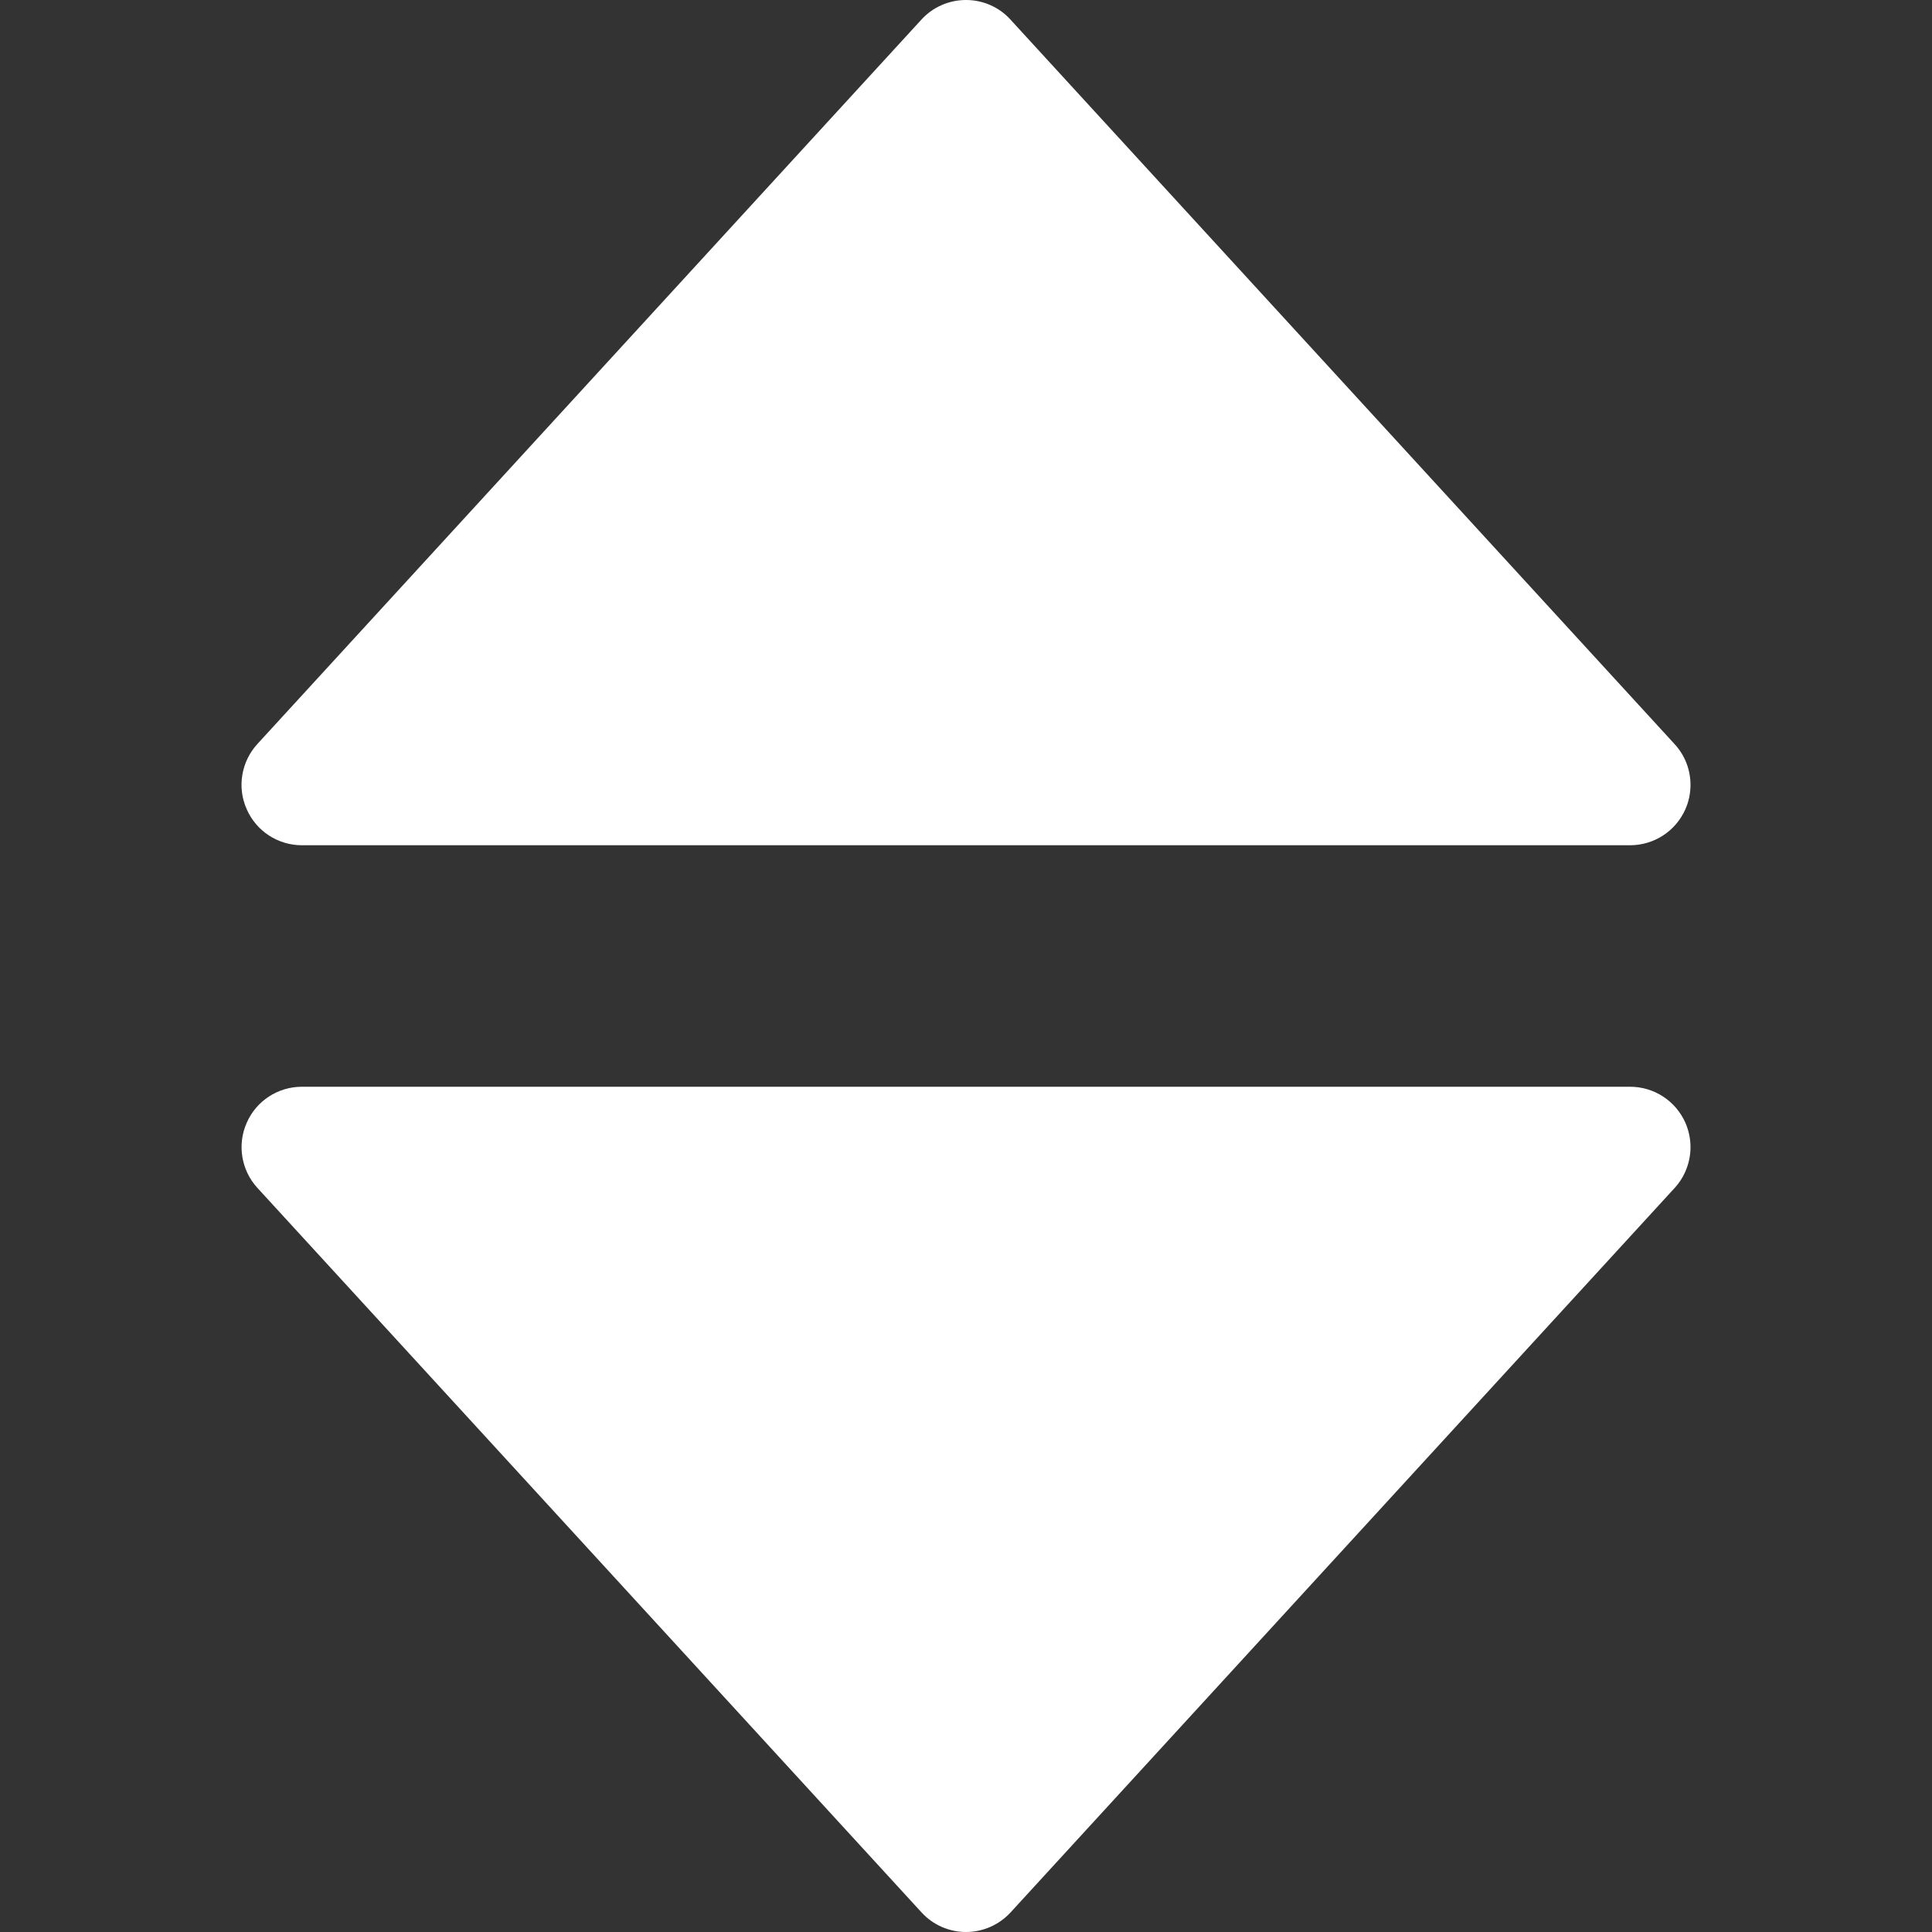 <?xml version="1.0"?>
<svg xmlns="http://www.w3.org/2000/svg" xmlns:xlink="http://www.w3.org/1999/xlink" version="1.1" id="Capa_1" x="0px" y="0px" viewBox="0 0 512 512" style="enable-background:new 0 0 512 512;" xml:space="preserve" width="512px" height="512px"><rect x="0" y="0" width="512" height="512" fill="#333333" stroke="none"/><g><g>
	<path d="M244.191,5.184l-176,192c-4.256,4.672-5.408,11.456-2.816,17.248   c2.528,5.824,8.288,9.568,14.624,9.568h352c6.336,0,12.096-3.744,14.656-9.568c0.896-2.048,1.344-4.256,1.344-6.432   c0-3.936-1.44-7.808-4.224-10.816l-176-192C264.767,1.856,260.479,0,255.999,0S247.231,1.856,244.191,5.184z" data-original="#4CAF50" class="active-path" data-old_color="#4CAF50" fill="#FFFFFF"/>
	<path d="M65.375,297.568c-2.56,5.792-1.44,12.576,2.848,17.248l176,192   c3.008,3.296,7.296,5.184,11.776,5.184s8.768-1.888,11.808-5.184l176-192c2.752-3.008,4.192-6.912,4.192-10.816   c0-2.176-0.448-4.384-1.344-6.432c-2.56-5.824-8.32-9.568-14.656-9.568h-352C73.663,288,67.903,291.744,65.375,297.568z" data-original="#4CAF50" class="active-path" data-old_color="#4CAF50" fill="#FFFFFF"/>
</g></g> </svg>
